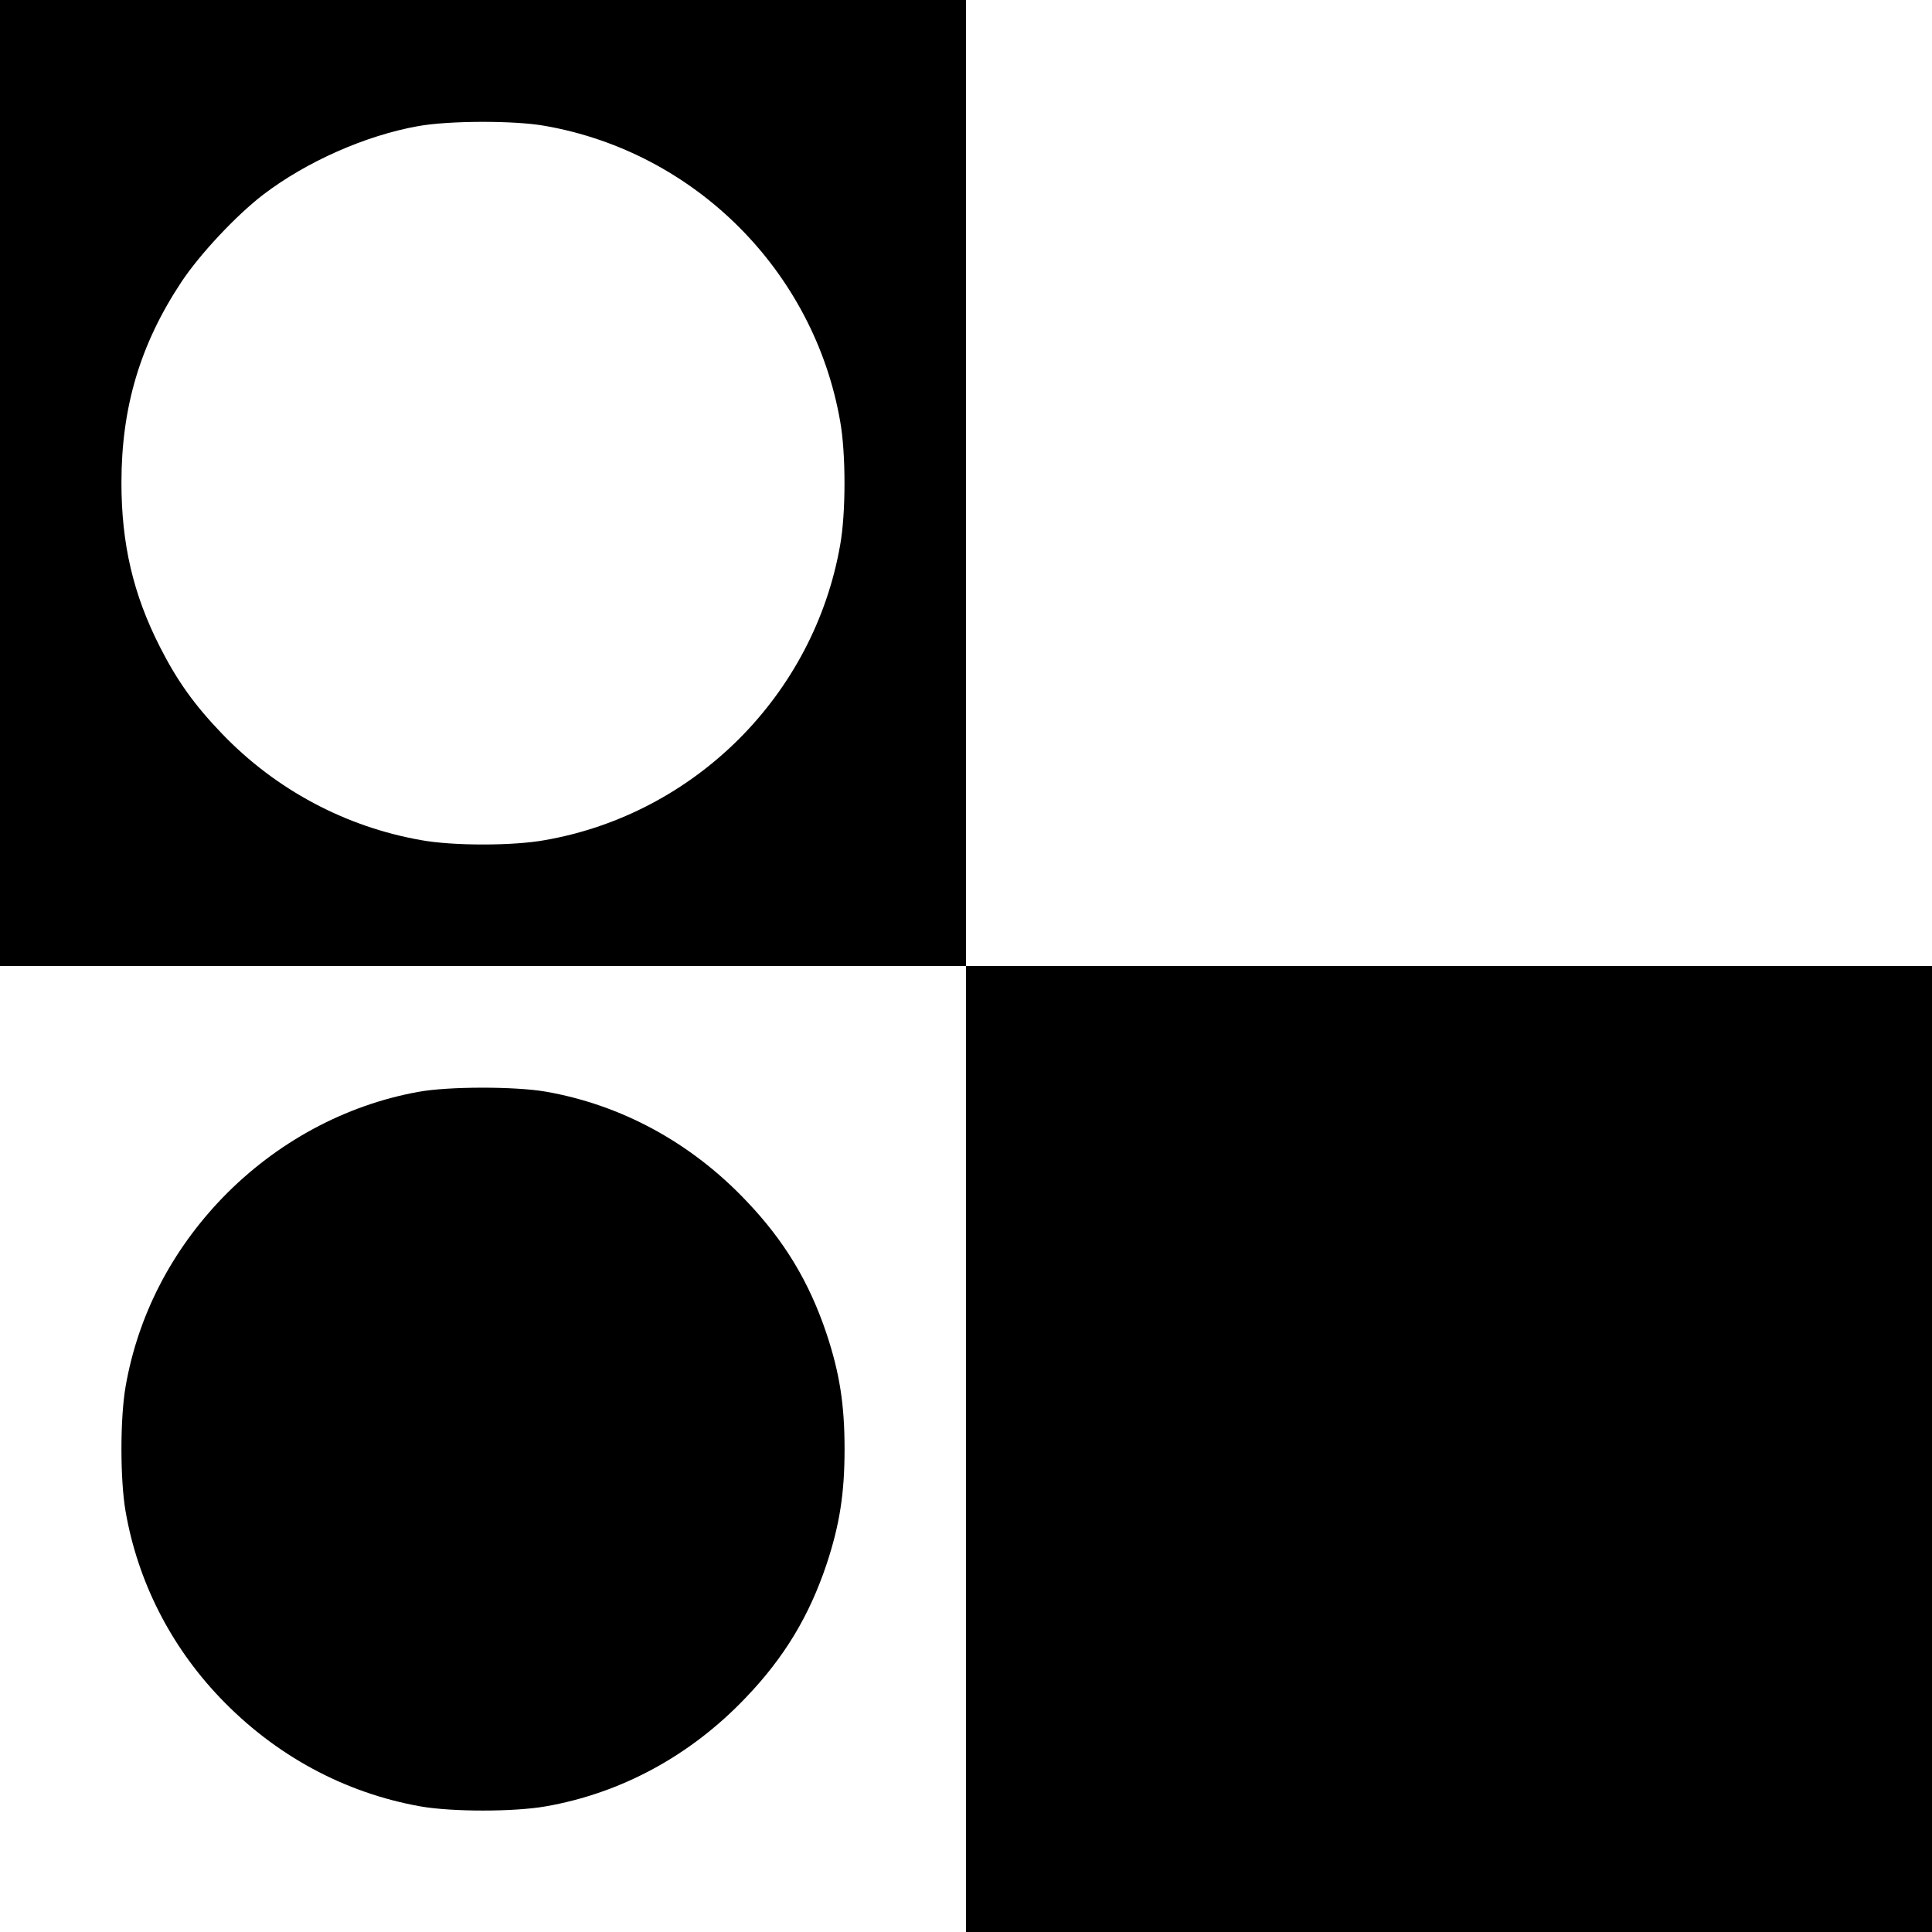 <?xml version="1.0" standalone="no"?>
<!DOCTYPE svg PUBLIC "-//W3C//DTD SVG 20010904//EN"
 "http://www.w3.org/TR/2001/REC-SVG-20010904/DTD/svg10.dtd">
<svg version="1.0" xmlns="http://www.w3.org/2000/svg"
 width="700pt" height="700pt" viewBox="0 0 700 700"
 preserveAspectRatio="xMidYMid meet">
<g transform="translate(0,700) scale(0.1,-0.1)"
fill="#000000" stroke="none">
<path d="M0 5250 l0 -1750 1750 0 1750 0 0 -1750 0 -1750 1750 0 1750 0 0
1750 0 1750 -1750 0 -1750 0 0 1750 0 1750 -1750 0 -1750 0 0 -1750z m1974
1294 c544 -95 975 -526 1070 -1070 21 -116 21 -333 0 -449 -95 -543 -526 -974
-1070 -1069 -115 -21 -333 -21 -448 0 -274 48 -527 183 -721 385 -101 105
-163 192 -226 316 -96 189 -139 371 -139 594 0 274 68 502 217 727 67 101 198
241 297 317 156 119 370 214 561 248 110 20 348 21 459 1z"/>
<path d="M1516 3044 c-266 -48 -515 -183 -709 -383 -186 -193 -307 -427 -352
-685 -20 -115 -20 -337 0 -452 44 -253 162 -486 341 -674 200 -210 452 -346
728 -395 115 -20 337 -20 452 0 276 48 527 185 726 394 140 146 230 296 293
484 47 142 65 255 65 417 0 162 -18 275 -65 417 -63 188 -153 338 -293 484
-199 209 -450 346 -726 394 -111 19 -352 19 -460 -1z"/>
</g>
</svg>
